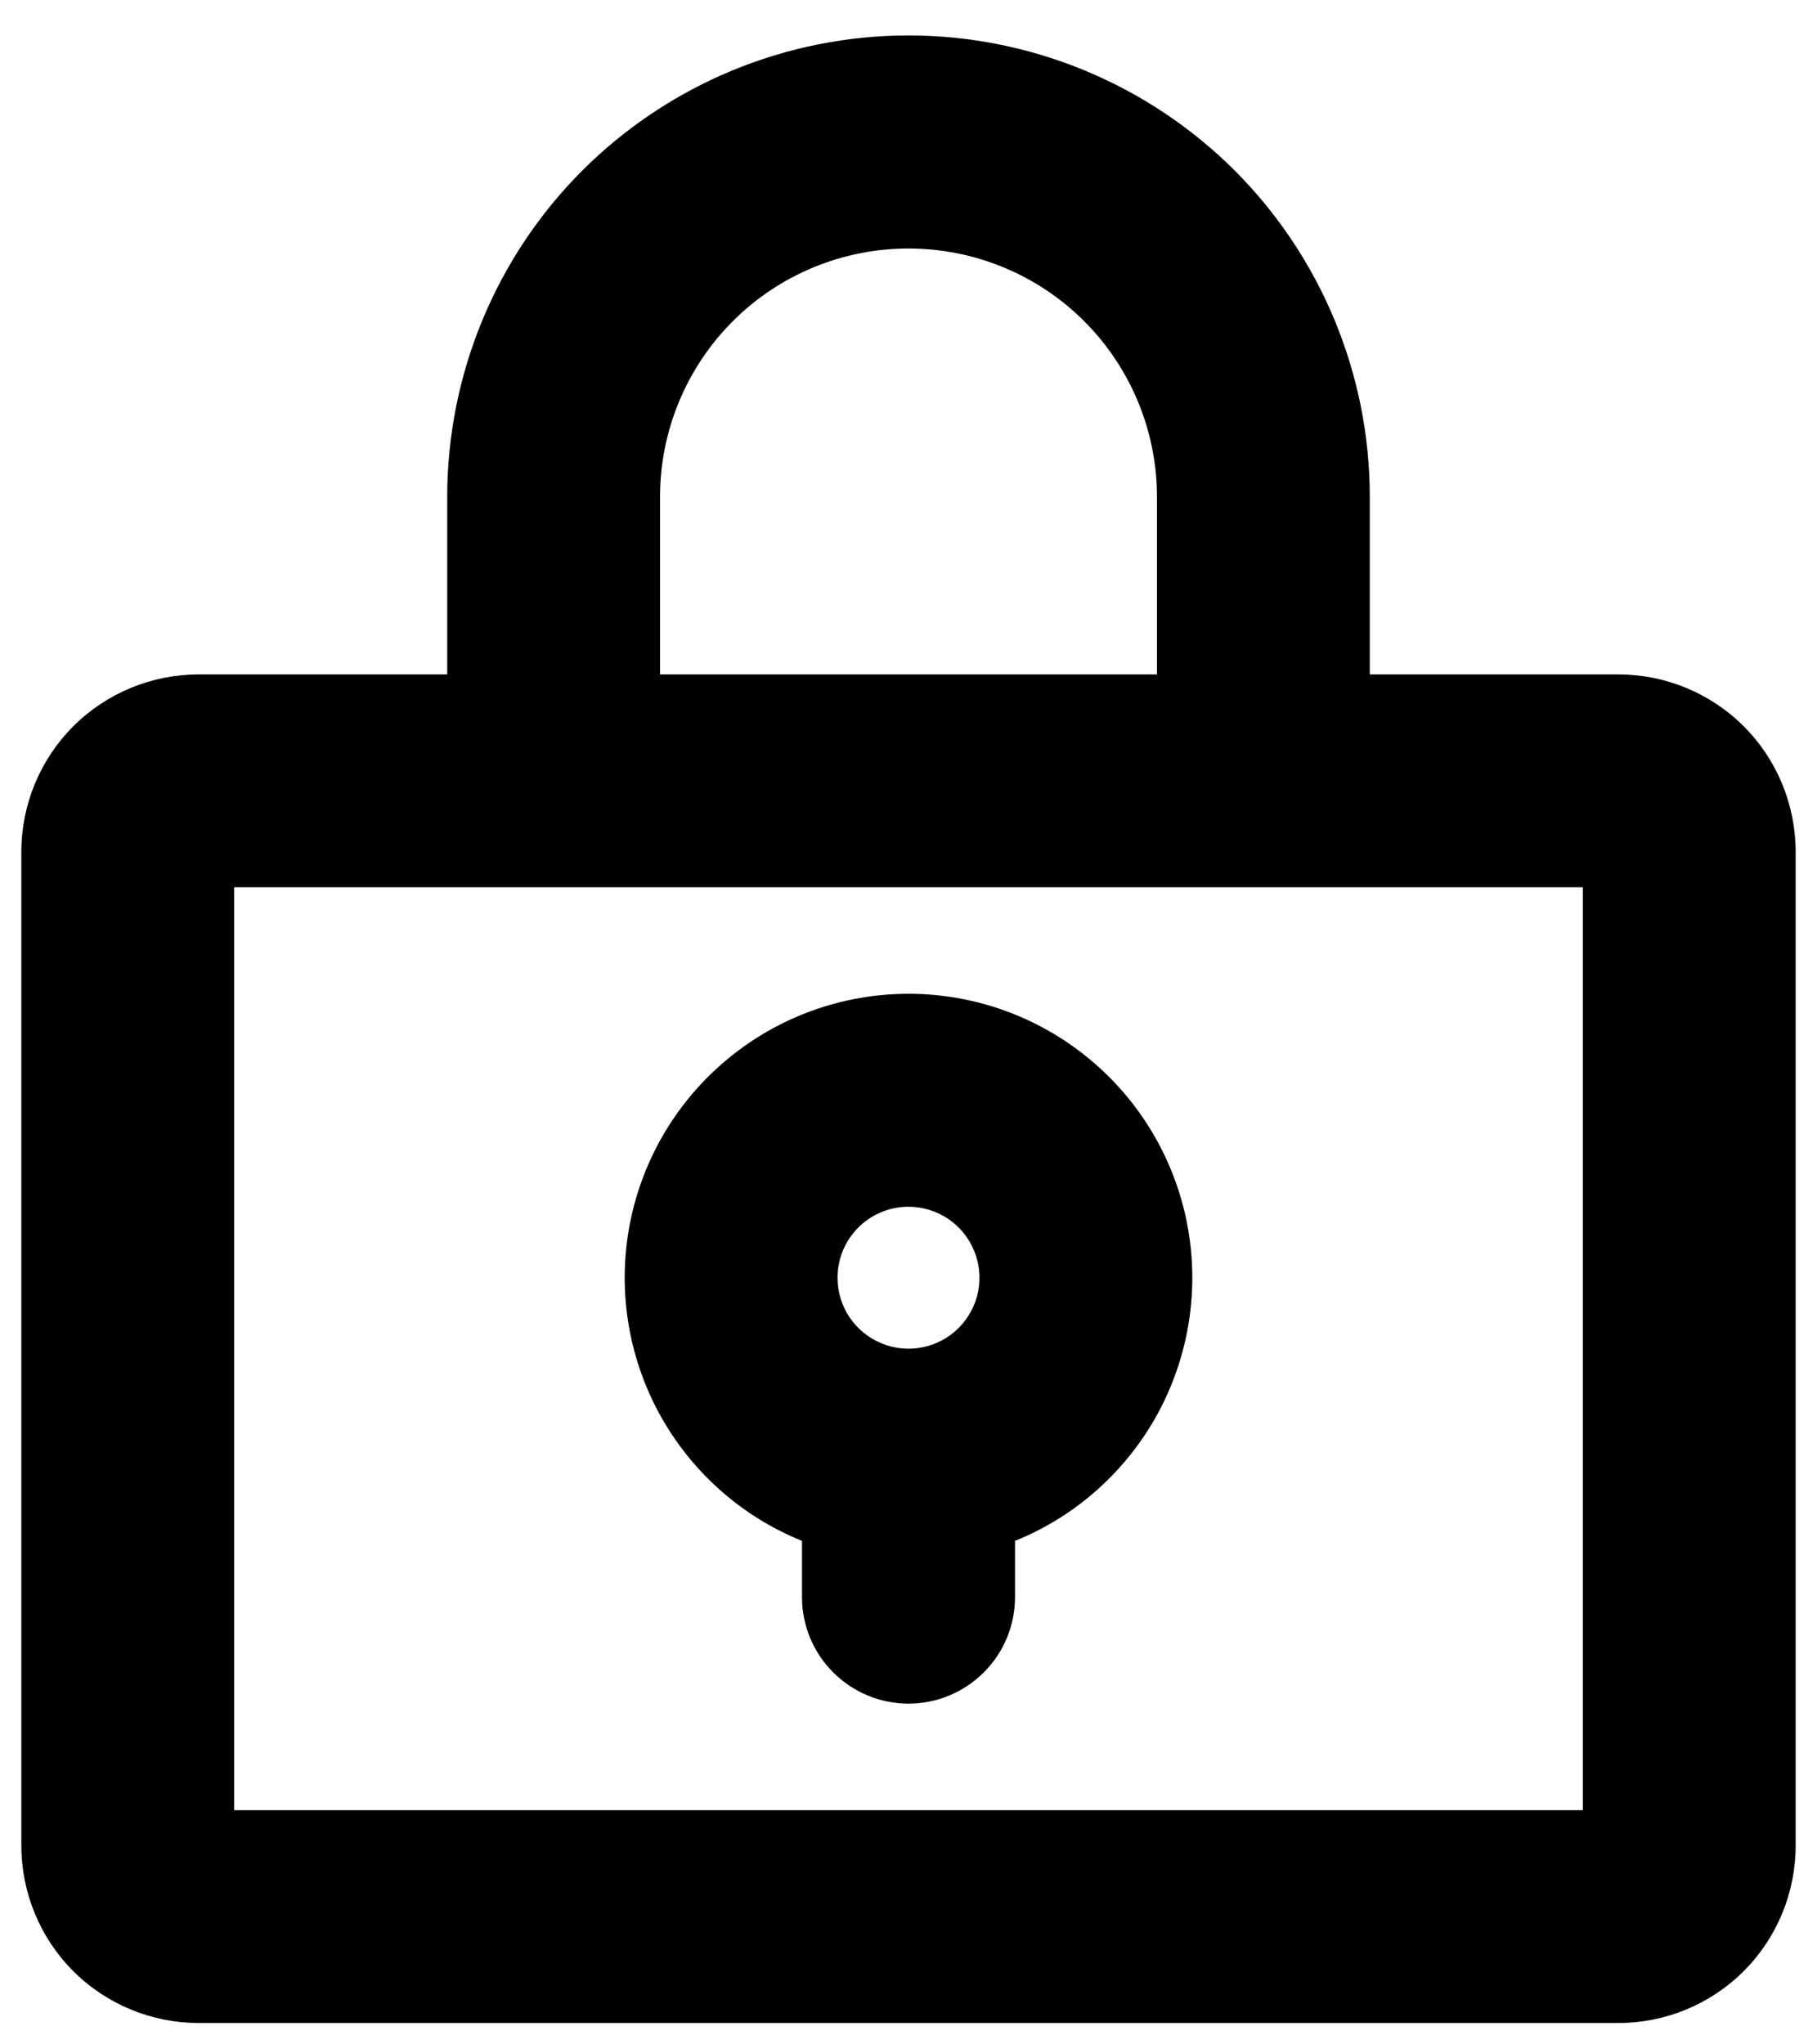 <svg width="16" height="18" viewBox="0 0 16 18" fill="currentColor" xmlns="http://www.w3.org/2000/svg">
<path d="M14.25 5.938H12.062V4.375C12.062 3.298 11.634 2.264 10.873 1.502C10.111 0.741 9.077 0.312 8 0.312C6.923 0.312 5.889 0.741 5.127 1.502C4.366 2.264 3.938 3.298 3.938 4.375V5.938H1.75C1.336 5.938 0.938 6.102 0.645 6.395C0.352 6.688 0.188 7.086 0.188 7.5V16.25C0.188 16.664 0.352 17.062 0.645 17.355C0.938 17.648 1.336 17.812 1.75 17.812H14.25C14.664 17.812 15.062 17.648 15.355 17.355C15.648 17.062 15.812 16.664 15.812 16.25V7.5C15.812 7.086 15.648 6.688 15.355 6.395C15.062 6.102 14.664 5.938 14.25 5.938ZM5.812 4.375C5.812 3.795 6.043 3.238 6.453 2.828C6.863 2.418 7.42 2.188 8 2.188C8.58 2.188 9.137 2.418 9.547 2.828C9.957 3.238 10.188 3.795 10.188 4.375V5.938H5.812V4.375ZM13.938 15.938H2.062V7.812H13.938V15.938ZM8 8.75C7.42 8.75 6.858 8.952 6.411 9.321C5.963 9.69 5.658 10.203 5.547 10.772C5.436 11.342 5.527 11.932 5.803 12.442C6.08 12.952 6.525 13.35 7.062 13.567V14.062C7.062 14.311 7.161 14.55 7.337 14.725C7.513 14.901 7.751 15 8 15C8.249 15 8.487 14.901 8.663 14.725C8.839 14.55 8.938 14.311 8.938 14.062V13.567C9.475 13.35 9.92 12.952 10.197 12.442C10.473 11.932 10.564 11.342 10.453 10.772C10.342 10.203 10.037 9.69 9.589 9.321C9.142 8.952 8.58 8.75 8 8.75ZM8 10.625C8.124 10.625 8.244 10.662 8.347 10.73C8.45 10.799 8.53 10.897 8.577 11.011C8.625 11.125 8.637 11.251 8.613 11.372C8.589 11.493 8.529 11.604 8.442 11.692C8.355 11.779 8.243 11.839 8.122 11.863C8.001 11.887 7.875 11.875 7.761 11.827C7.647 11.78 7.549 11.7 7.48 11.597C7.412 11.495 7.375 11.374 7.375 11.25C7.375 11.084 7.441 10.925 7.558 10.808C7.675 10.691 7.834 10.625 8 10.625Z" fill="currentColor"/>
</svg>
